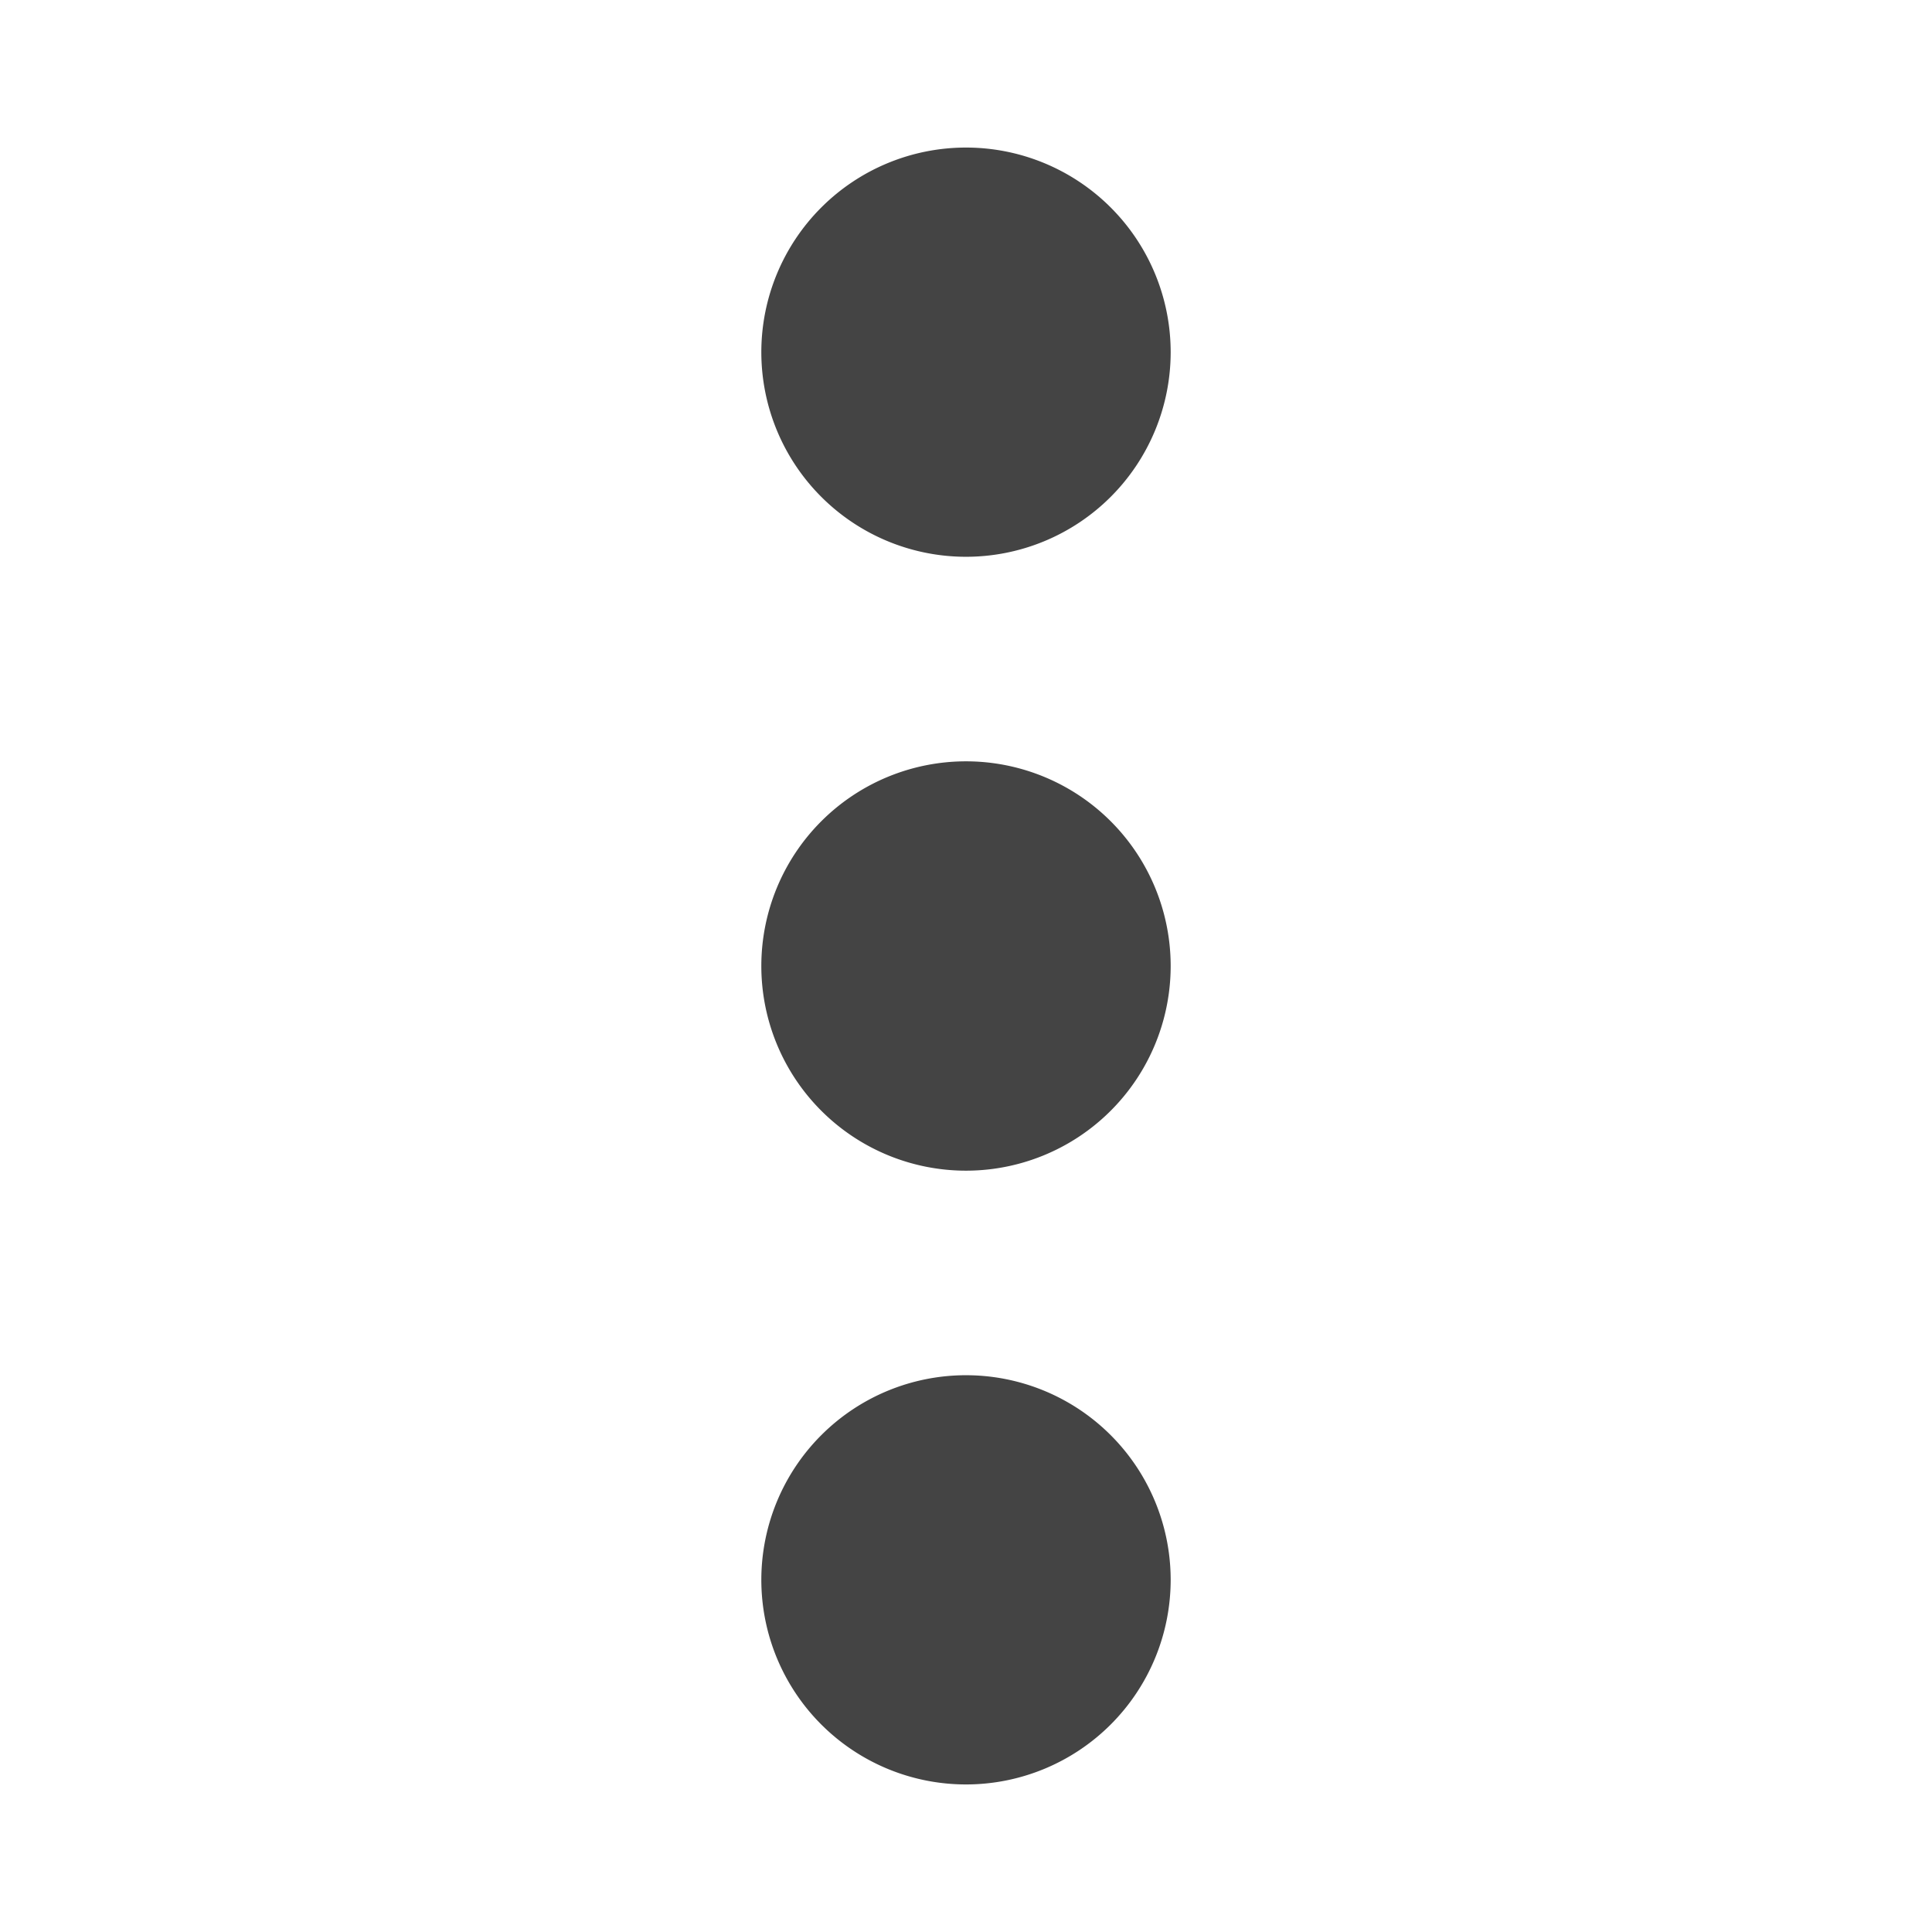 <?xml version="1.0" encoding="UTF-8" standalone="no"?>
<svg
   width="16"
   height="16"
   version="1.1"
   id="svg4"
   sodipodi:docname="open-menu.svg"
   inkscape:version="1.1.1 (3bf5ae0d25, 2021-09-20)"
   xmlns:inkscape="http://www.inkscape.org/namespaces/inkscape"
   xmlns:sodipodi="http://sodipodi.sourceforge.net/DTD/sodipodi-0.dtd"
   xmlns="http://www.w3.org/2000/svg"
   xmlns:svg="http://www.w3.org/2000/svg">
  <defs
     id="defs8" />
  <sodipodi:namedview
     id="namedview6"
     pagecolor="#ffffff"
     bordercolor="#666666"
     borderopacity="1.0"
     inkscape:pageshadow="2"
     inkscape:pageopacity="0.0"
     inkscape:pagecheckerboard="0"
     showgrid="false"
     inkscape:zoom="39.25"
     inkscape:cx="8"
     inkscape:cy="7.9872611"
     inkscape:window-width="1882"
     inkscape:window-height="1080"
     inkscape:window-x="1958"
     inkscape:window-y="0"
     inkscape:window-maximized="1"
     inkscape:current-layer="svg4" />
  <path
     style="fill:#444444;stroke-width:0.847"
     d="M 9.695,2.916 A 1.695,1.695 0 0 0 8,1.222 1.695,1.695 0 0 0 6.305,2.916 1.695,1.695 0 0 0 8,4.611 1.695,1.695 0 0 0 9.695,2.916 Z m 0,5.084 A 1.695,1.695 0 0 0 8,6.305 1.695,1.695 0 0 0 6.305,8 1.695,1.695 0 0 0 8,9.695 1.695,1.695 0 0 0 9.695,8 Z m 0,5.084 A 1.695,1.695 0 0 0 8,11.389 1.695,1.695 0 0 0 6.305,13.084 1.695,1.695 0 0 0 8,14.778 1.695,1.695 0 0 0 9.695,13.084 Z"
     id="path2" />
</svg>
